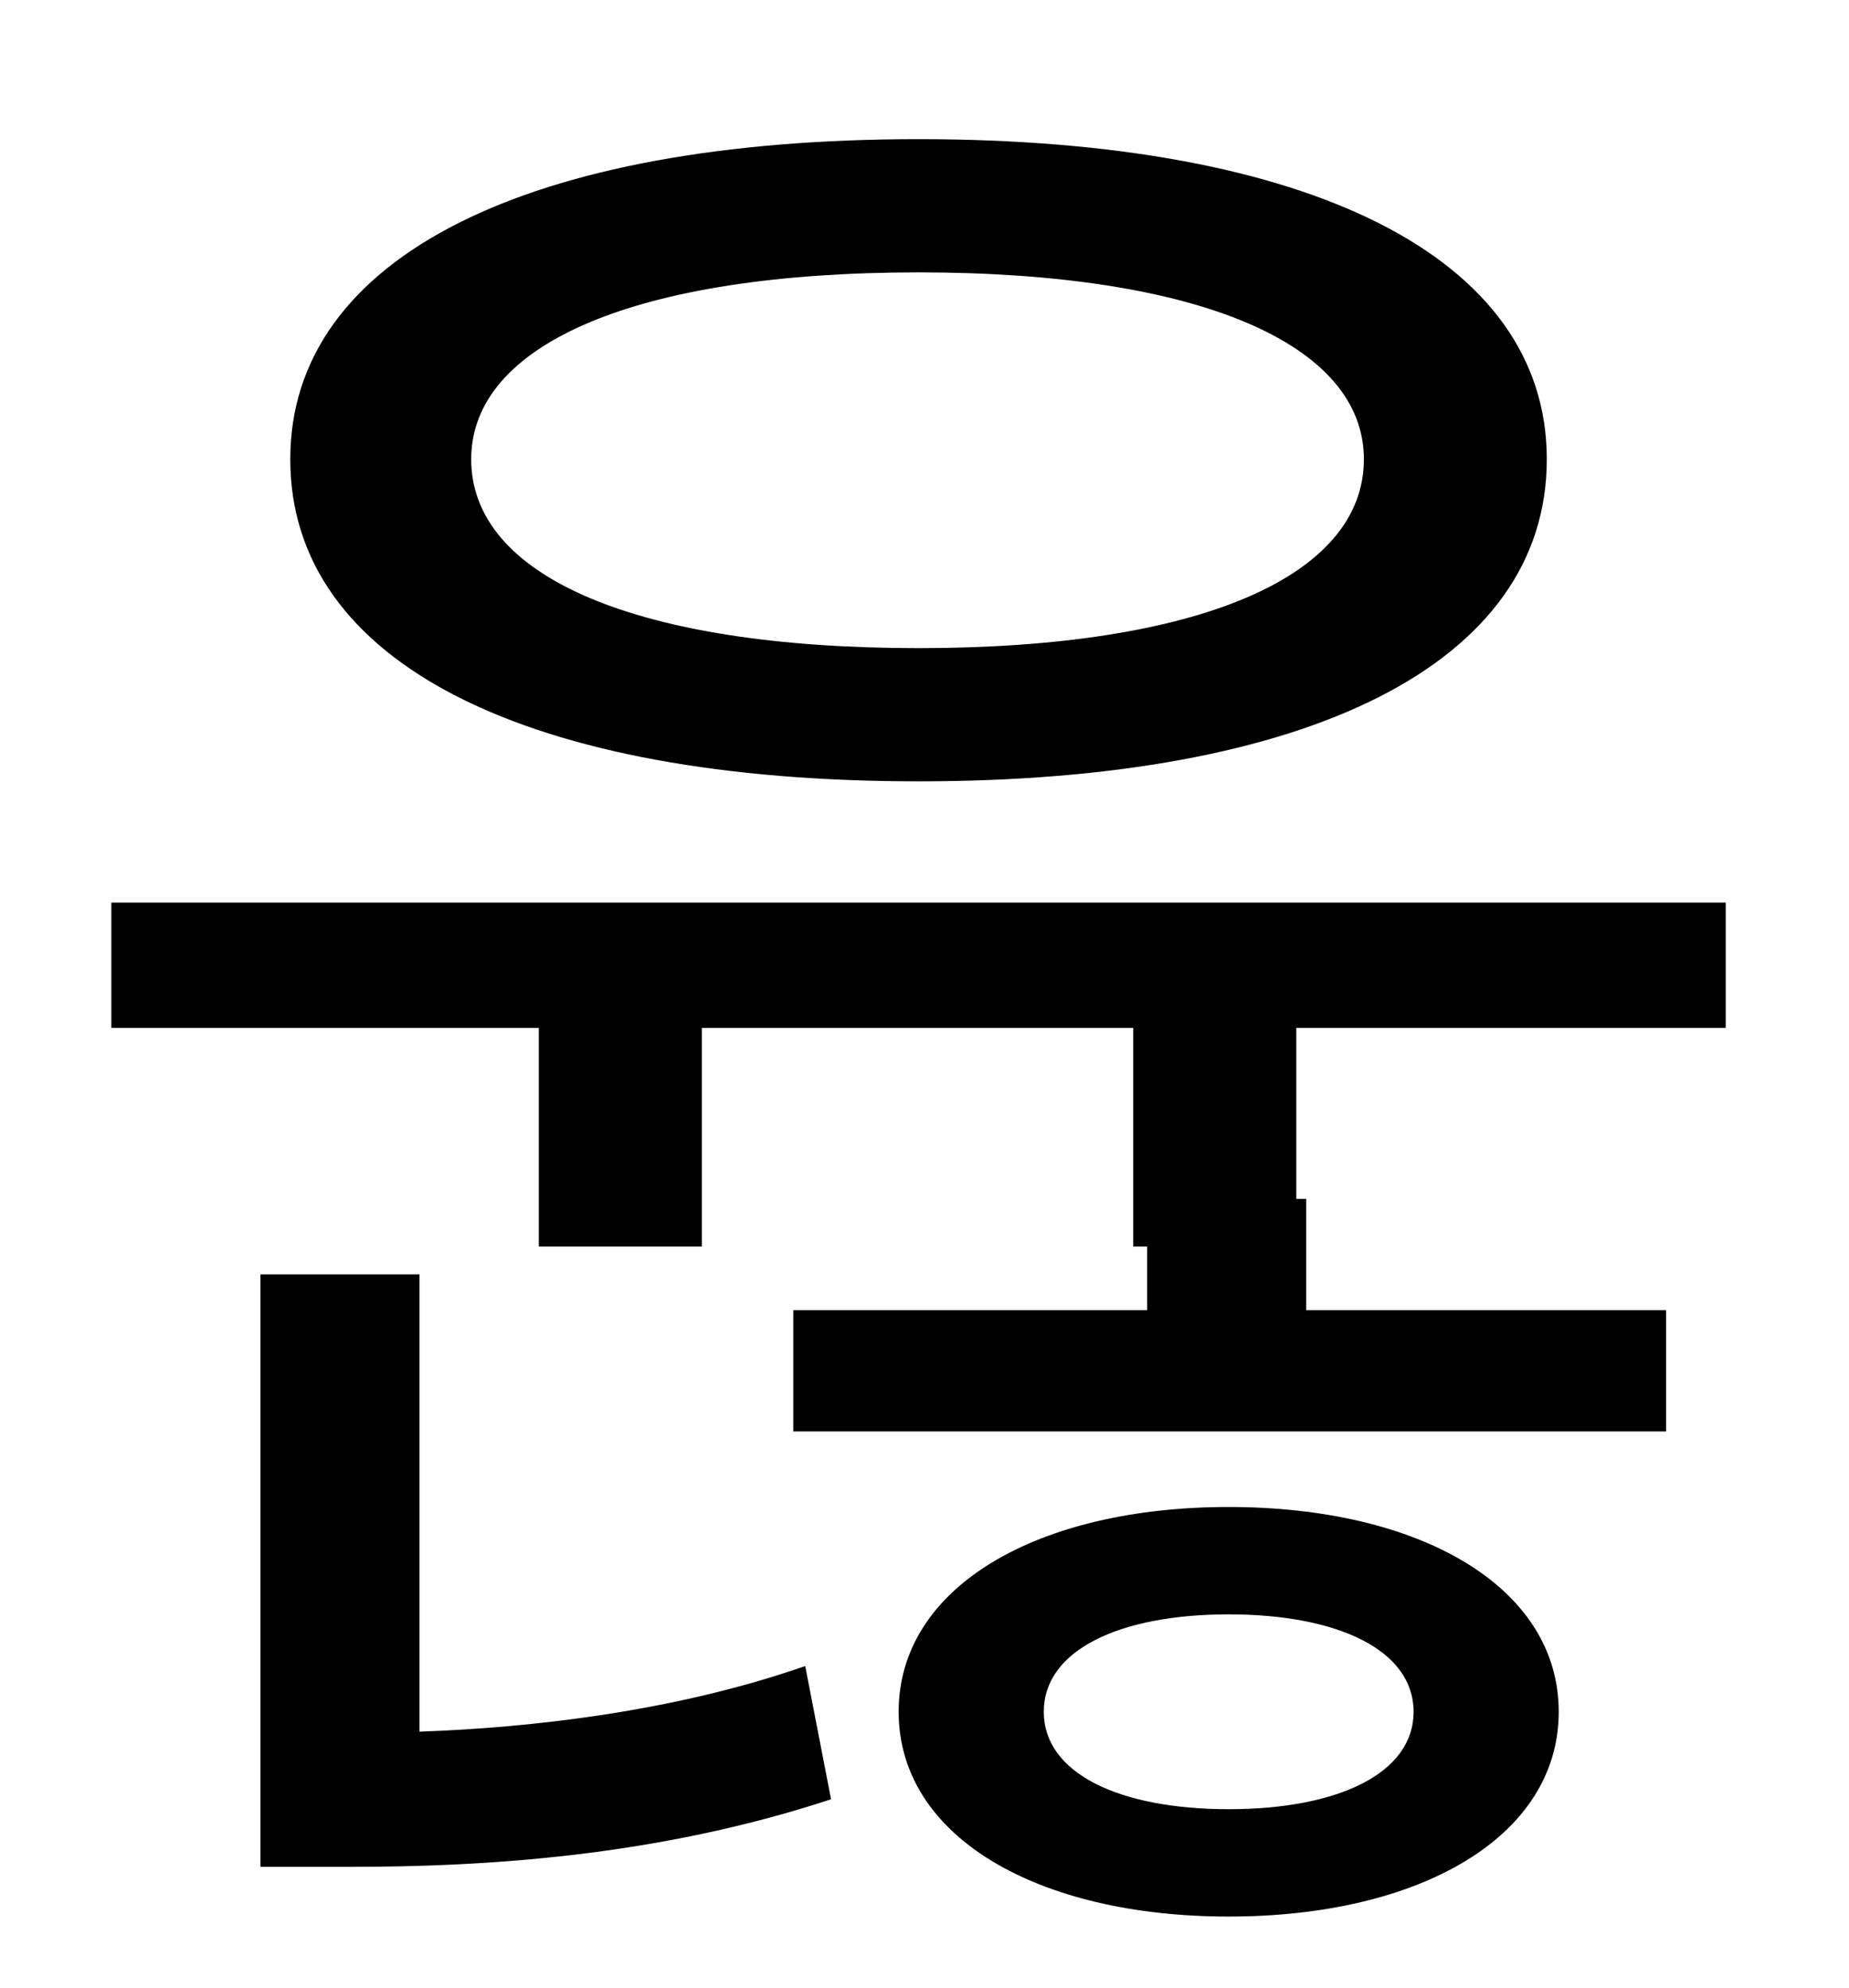 <?xml version="1.0" standalone="no"?>
<!DOCTYPE svg PUBLIC "-//W3C//DTD SVG 1.1//EN" "http://www.w3.org/Graphics/SVG/1.1/DTD/svg11.dtd" >
<svg xmlns="http://www.w3.org/2000/svg" xmlns:xlink="http://www.w3.org/1999/xlink" version="1.1" viewBox="-10 0 930 1000">
   <path fill="currentColor"
d="M452 137c-142 0 -225 36 -225 94c0 59 83 95 225 95c141 0 224 -36 224 -95c0 -58 -83 -94 -224 -94zM452 393c-196 0 -316 -59 -316 -162c0 -102 120 -161 316 -161s316 59 316 161c0 103 -120 162 -316 162zM201 641v230c56 -2 128 -10 194 -33l13 67
c-88 29 -175 34 -242 34h-45v-298h80zM608 910c55 0 93 -18 93 -49s-38 -49 -93 -49s-93 18 -93 49s38 49 93 49zM608 758c96 0 166 40 166 103s-70 103 -166 103s-166 -40 -166 -103s70 -103 166 -103zM858 517h-216v86h5v56h181v61h-439v-61h178v-32h-7v-110h-217v110h-82
v-110h-215v-63h812v63z" />
</svg>

